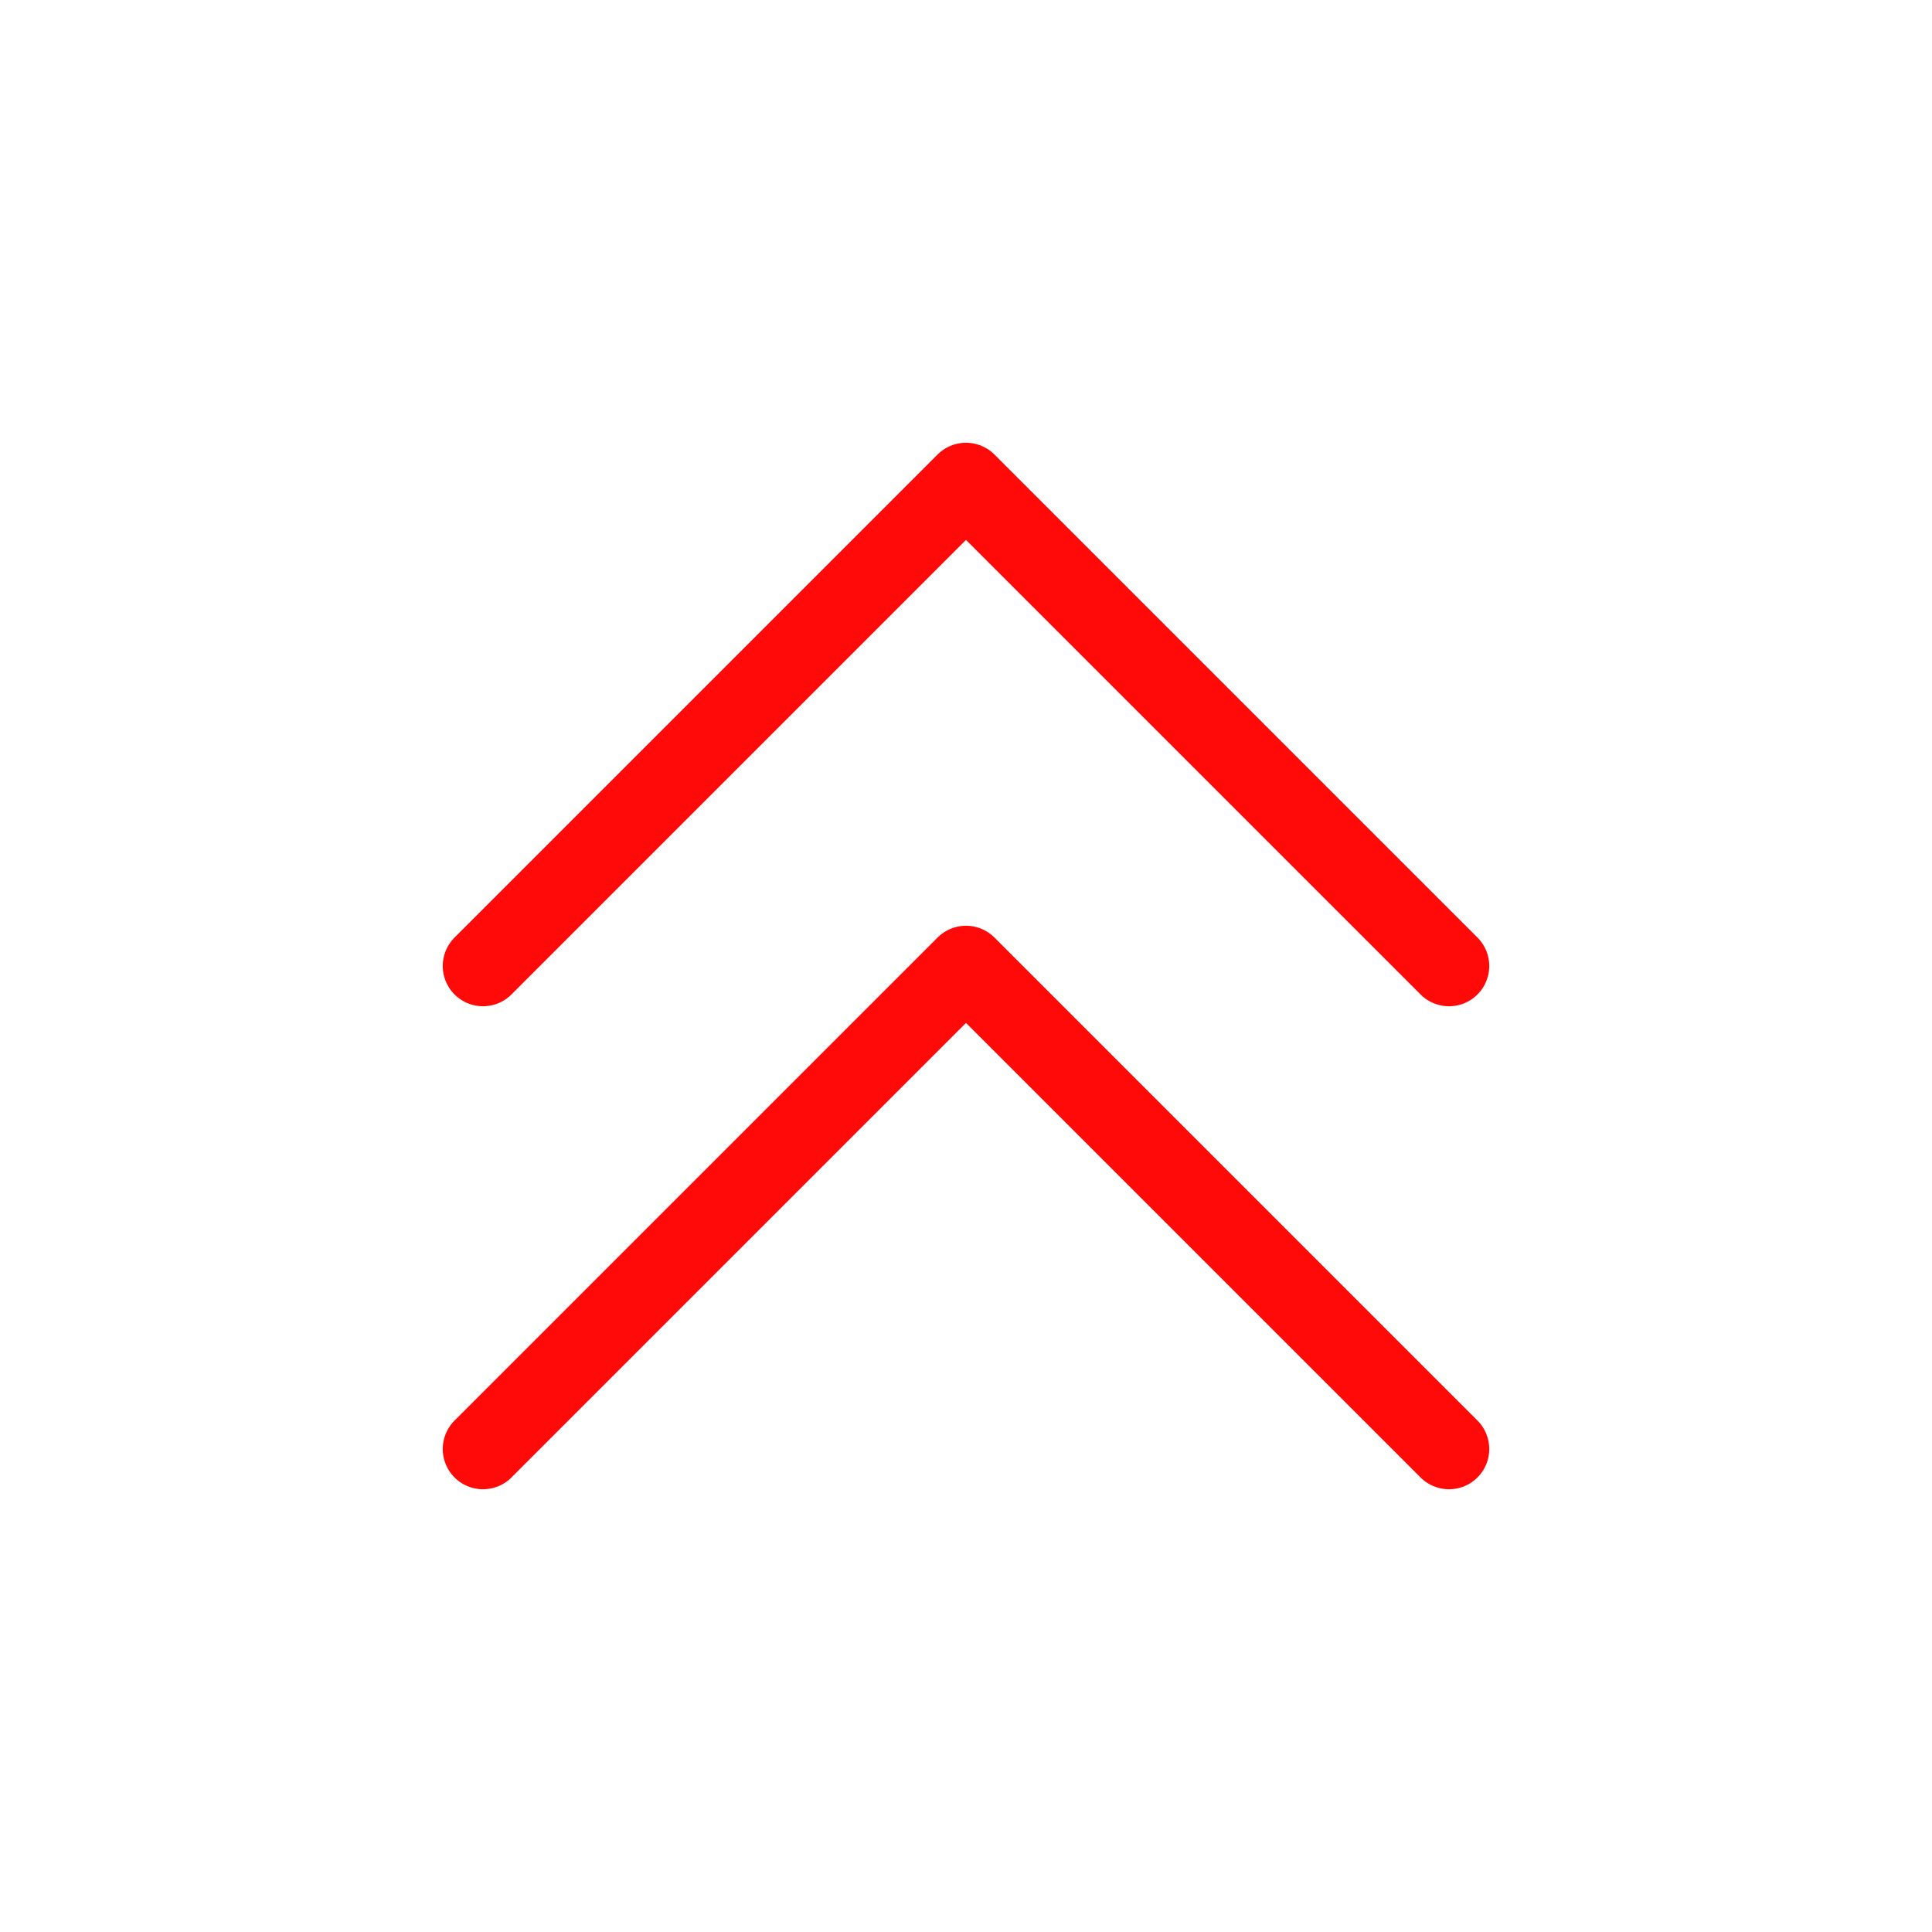 <?xml version="1.0" encoding="UTF-8"?><svg width="24" height="24" viewBox="0 0 48 48" fill="none" xmlns="http://www.w3.org/2000/svg"><path d="M12 24L24 12L36 24" stroke="#FF0909" stroke-width="2" stroke-linecap="round" stroke-linejoin="round"/><path d="M12 36L24 24L36 36" stroke="#FF0909" stroke-width="2" stroke-linecap="round" stroke-linejoin="round"/></svg>